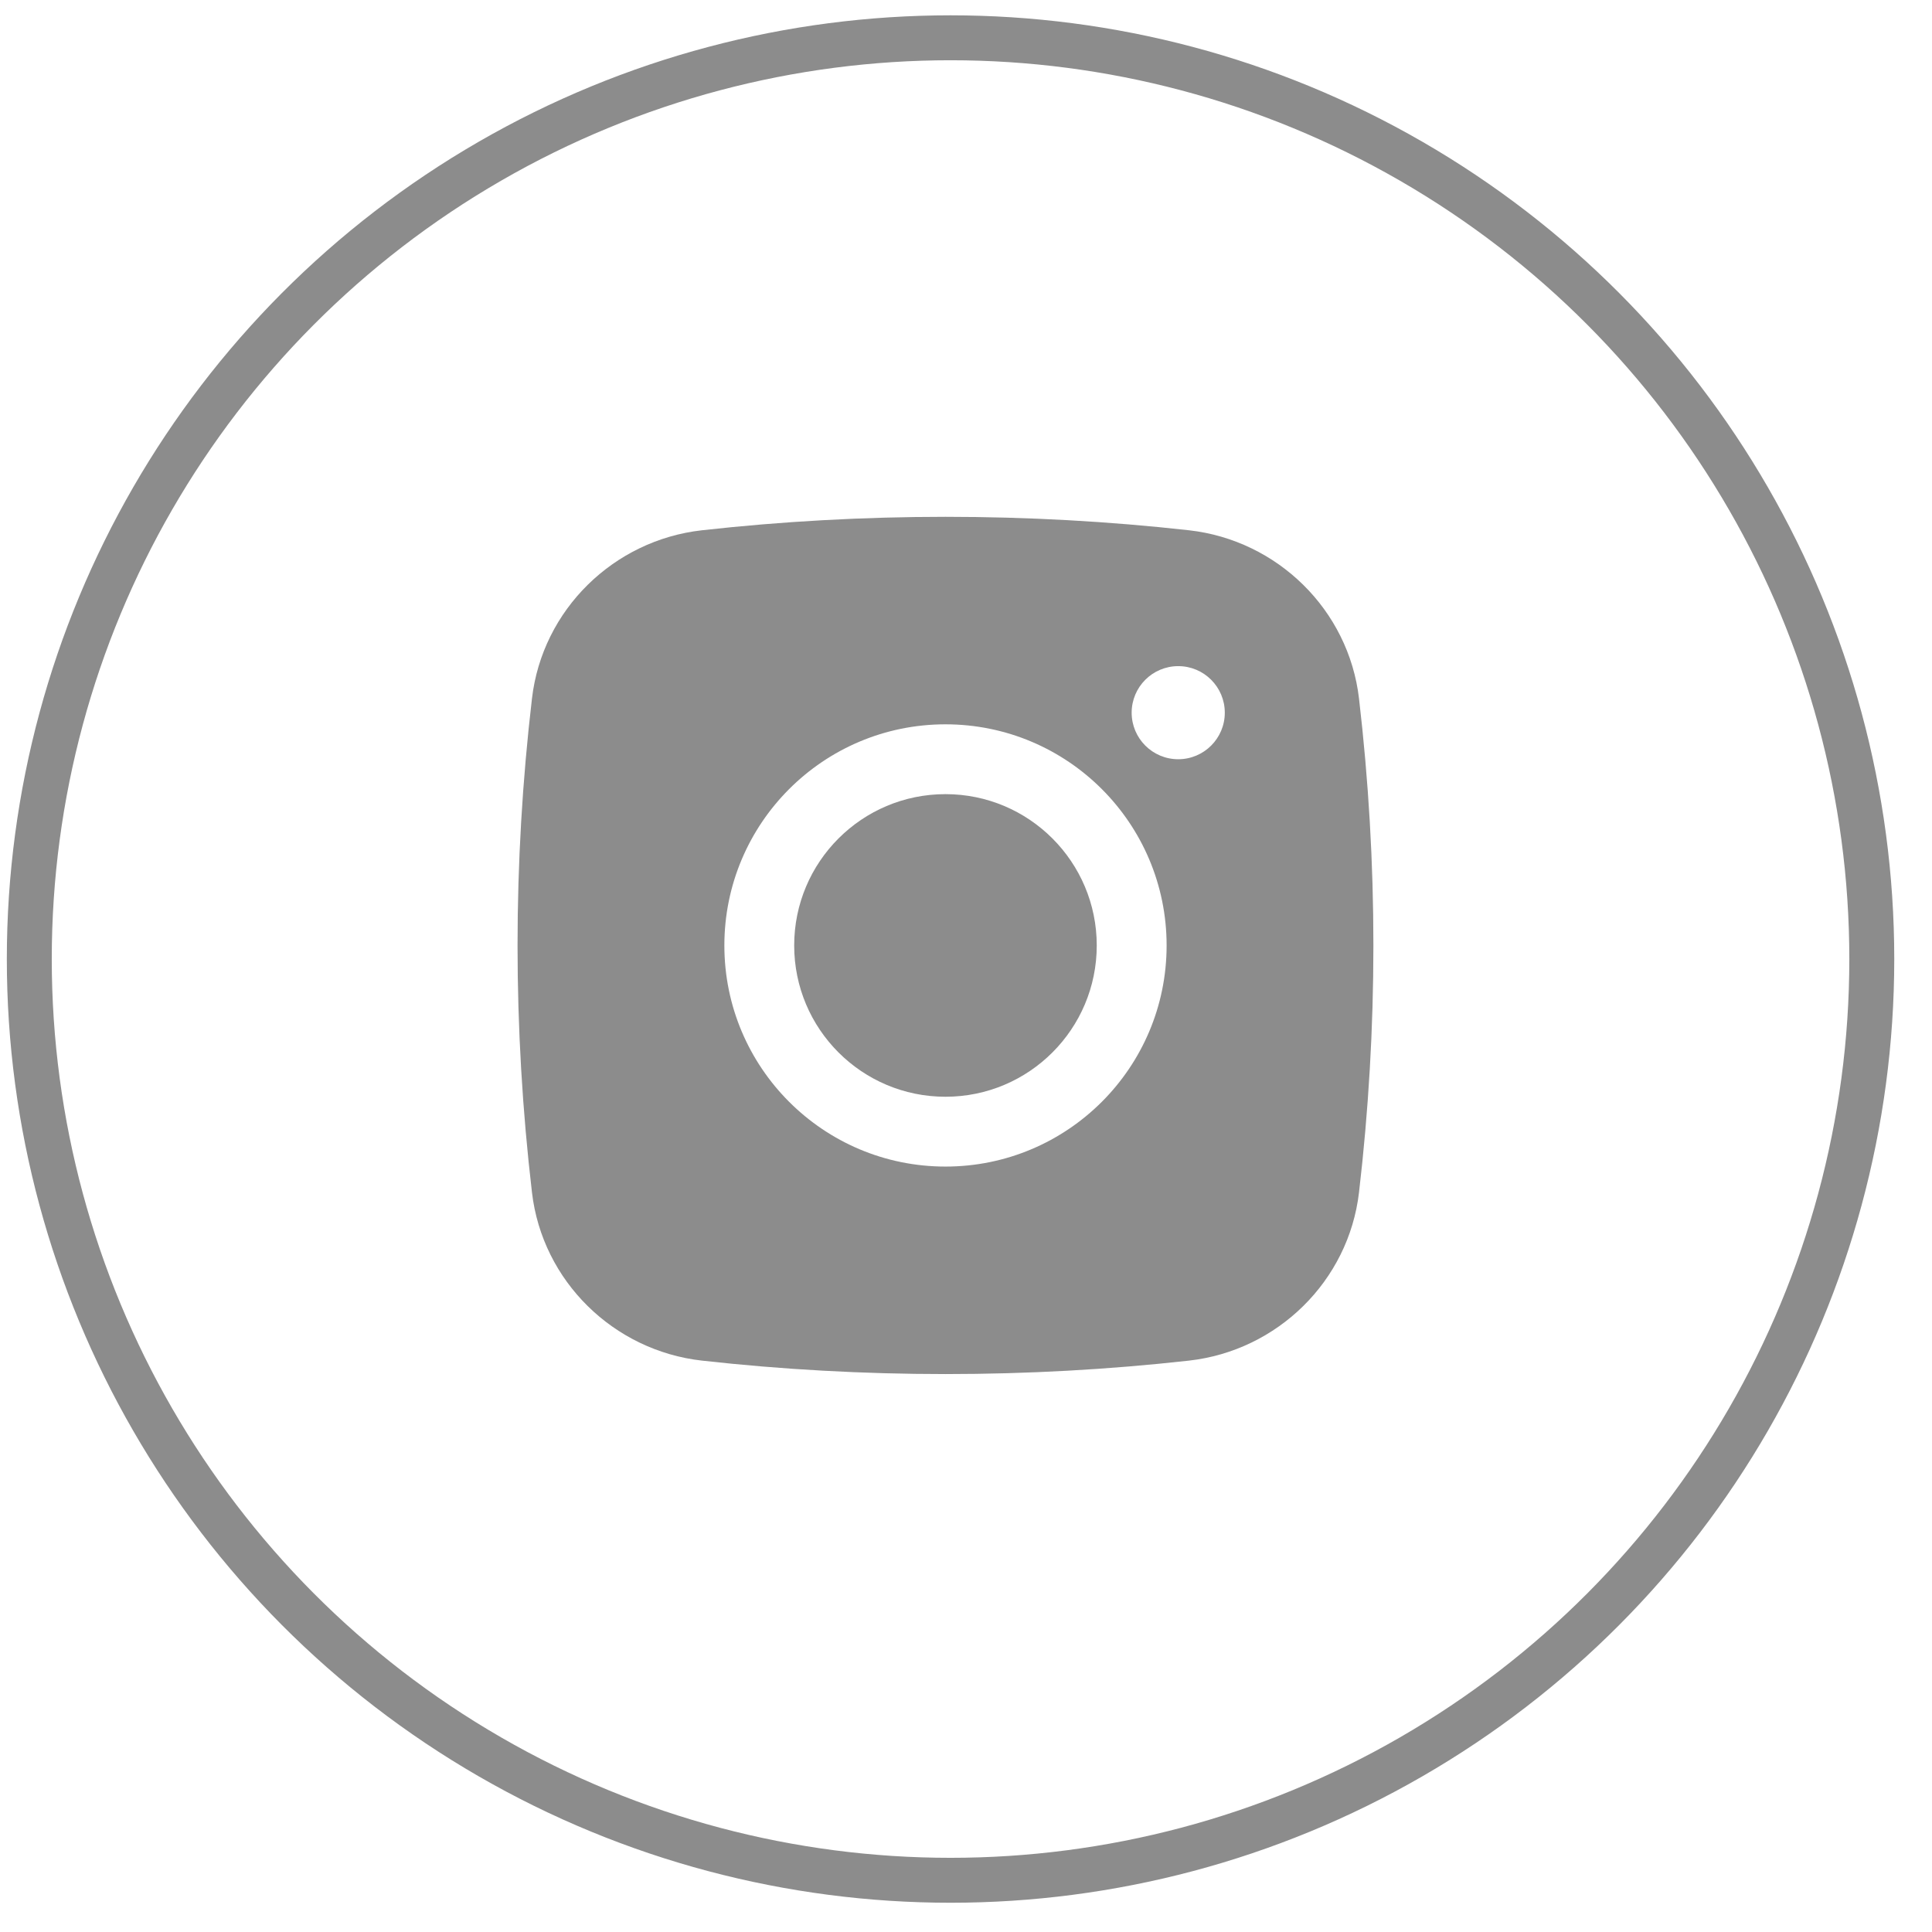 <svg width="43" height="43" viewBox="0 0 43 43" fill="none" xmlns="http://www.w3.org/2000/svg">
<circle cx="21.156" cy="21.345" r="20.504" stroke="#8C8C8C"/>
<path d="M21.043 17.675C19.183 17.675 17.676 19.183 17.676 21.043C17.676 22.902 19.183 24.41 21.043 24.41C22.903 24.41 24.41 22.902 24.41 21.043C24.41 19.183 22.903 17.675 21.043 17.675Z" fill="#8C8C8C"/>
<path fill-rule="evenodd" clip-rule="evenodd" d="M15.624 11.802C19.196 11.403 22.89 11.403 26.462 11.802C28.429 12.022 30.016 13.572 30.247 15.546C30.674 19.198 30.674 22.887 30.247 26.54C30.016 28.513 28.429 30.063 26.462 30.283C22.89 30.682 19.196 30.682 15.624 30.283C13.657 30.063 12.07 28.513 11.84 26.54C11.412 22.887 11.412 19.198 11.84 15.546C12.07 13.572 13.657 12.022 15.624 11.802ZM26.224 14.826C25.651 14.826 25.187 15.29 25.187 15.862C25.187 16.434 25.651 16.898 26.224 16.898C26.796 16.898 27.26 16.434 27.26 15.862C27.26 15.29 26.796 14.826 26.224 14.826ZM16.122 21.043C16.122 18.325 18.325 16.121 21.043 16.121C23.761 16.121 25.965 18.325 25.965 21.043C25.965 23.761 23.761 25.964 21.043 25.964C18.325 25.964 16.122 23.761 16.122 21.043Z" fill="#8C8C8C"/>
</svg>
